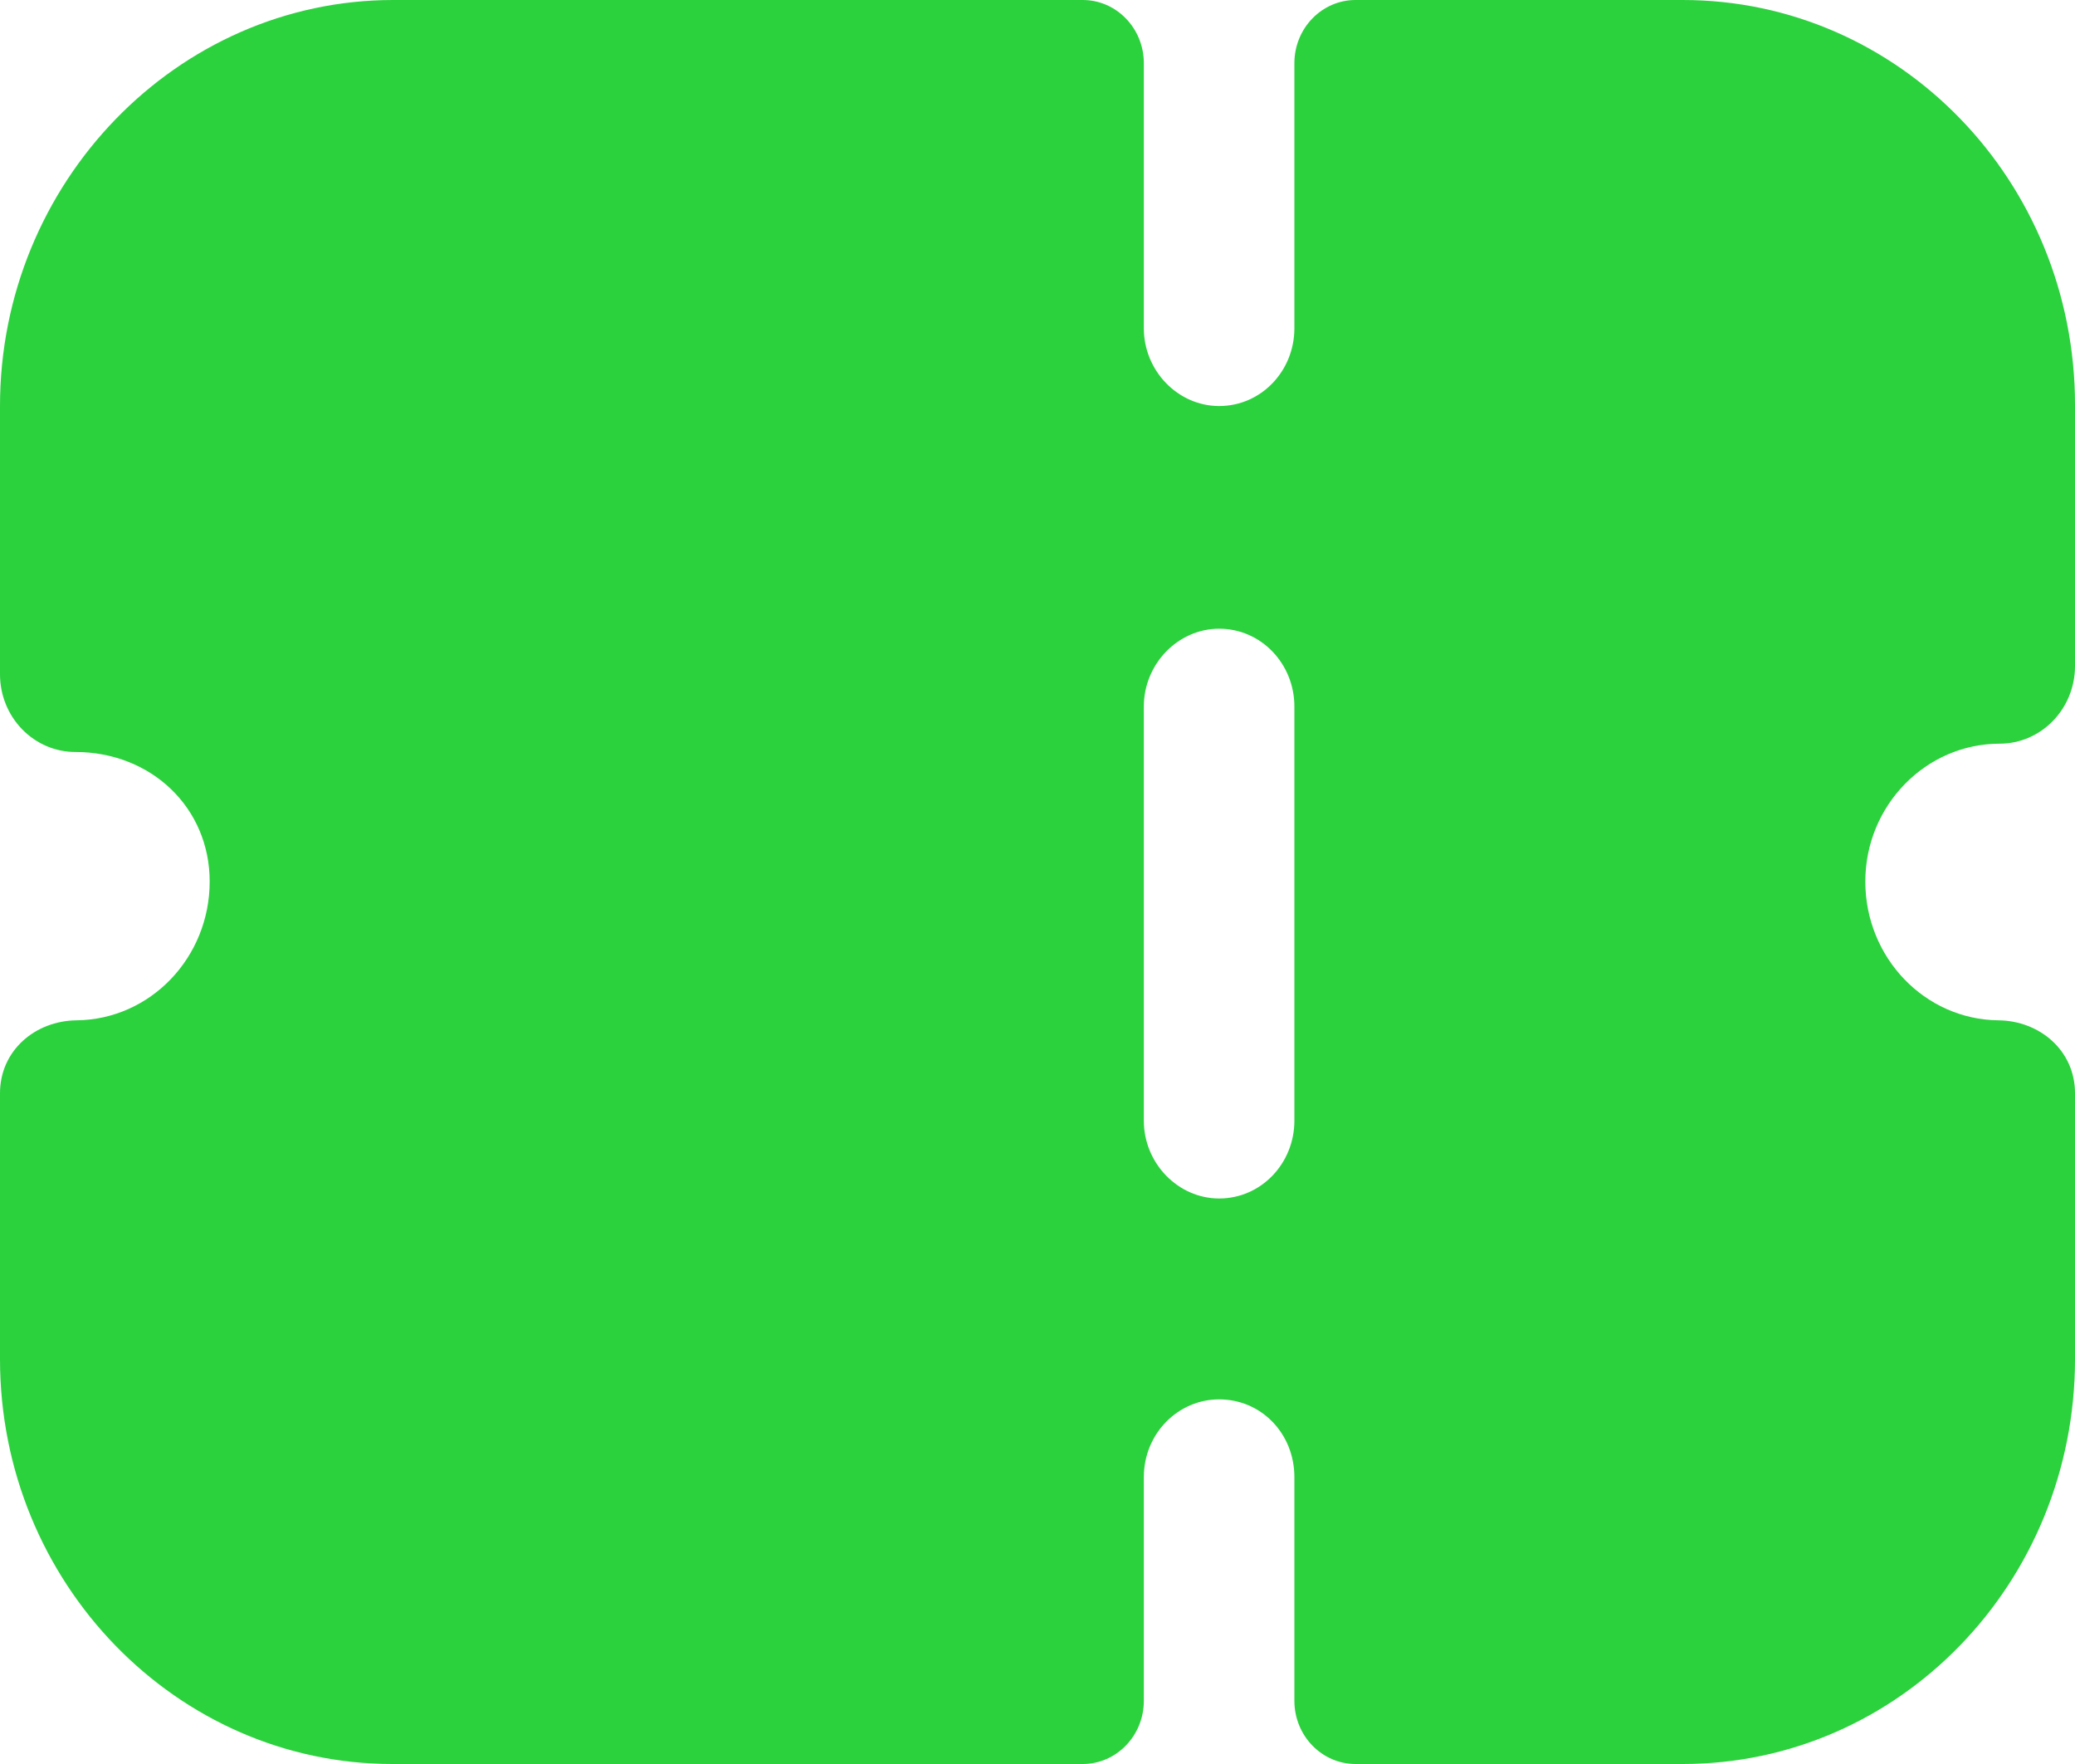 <svg width="20" height="17" viewBox="0 0 20 17" fill="none" xmlns="http://www.w3.org/2000/svg">
<path d="M10.436 0C10.761 0 11.025 0.273 11.025 0.609V3.164C11.025 3.574 11.354 3.913 11.751 3.913C12.157 3.913 12.476 3.574 12.476 3.164V0.609C12.476 0.273 12.74 0 13.066 0H16.219C18.308 0 20 1.747 20 3.903V6.419C20 6.618 19.923 6.808 19.787 6.948C19.652 7.087 19.468 7.167 19.275 7.167C18.559 7.167 17.979 7.766 17.979 8.495C17.979 9.229 18.552 9.825 19.261 9.833C19.66 9.837 20 10.124 20 10.536V13.097C20 15.252 18.308 17 16.219 17H13.066C12.74 17 12.476 16.727 12.476 16.391V14.235C12.476 13.816 12.157 13.486 11.751 13.486C11.354 13.486 11.025 13.816 11.025 14.235V16.391C11.025 16.727 10.761 17 10.436 17H3.781C1.702 17 0 15.253 0 13.097V10.536C0 10.124 0.339 9.837 0.739 9.833C1.449 9.825 2.021 9.229 2.021 8.495C2.021 7.786 1.46 7.247 0.725 7.247C0.532 7.247 0.348 7.167 0.213 7.028C0.077 6.888 0 6.698 0 6.499V3.913C0 1.761 1.706 0 3.791 0H10.436ZM11.751 6.059C11.354 6.059 11.025 6.399 11.025 6.808V10.801C11.025 11.21 11.354 11.55 11.751 11.55C12.157 11.55 12.476 11.21 12.476 10.801V6.808C12.476 6.399 12.157 6.059 11.751 6.059Z" fill="#2CD13E"/>
</svg>
